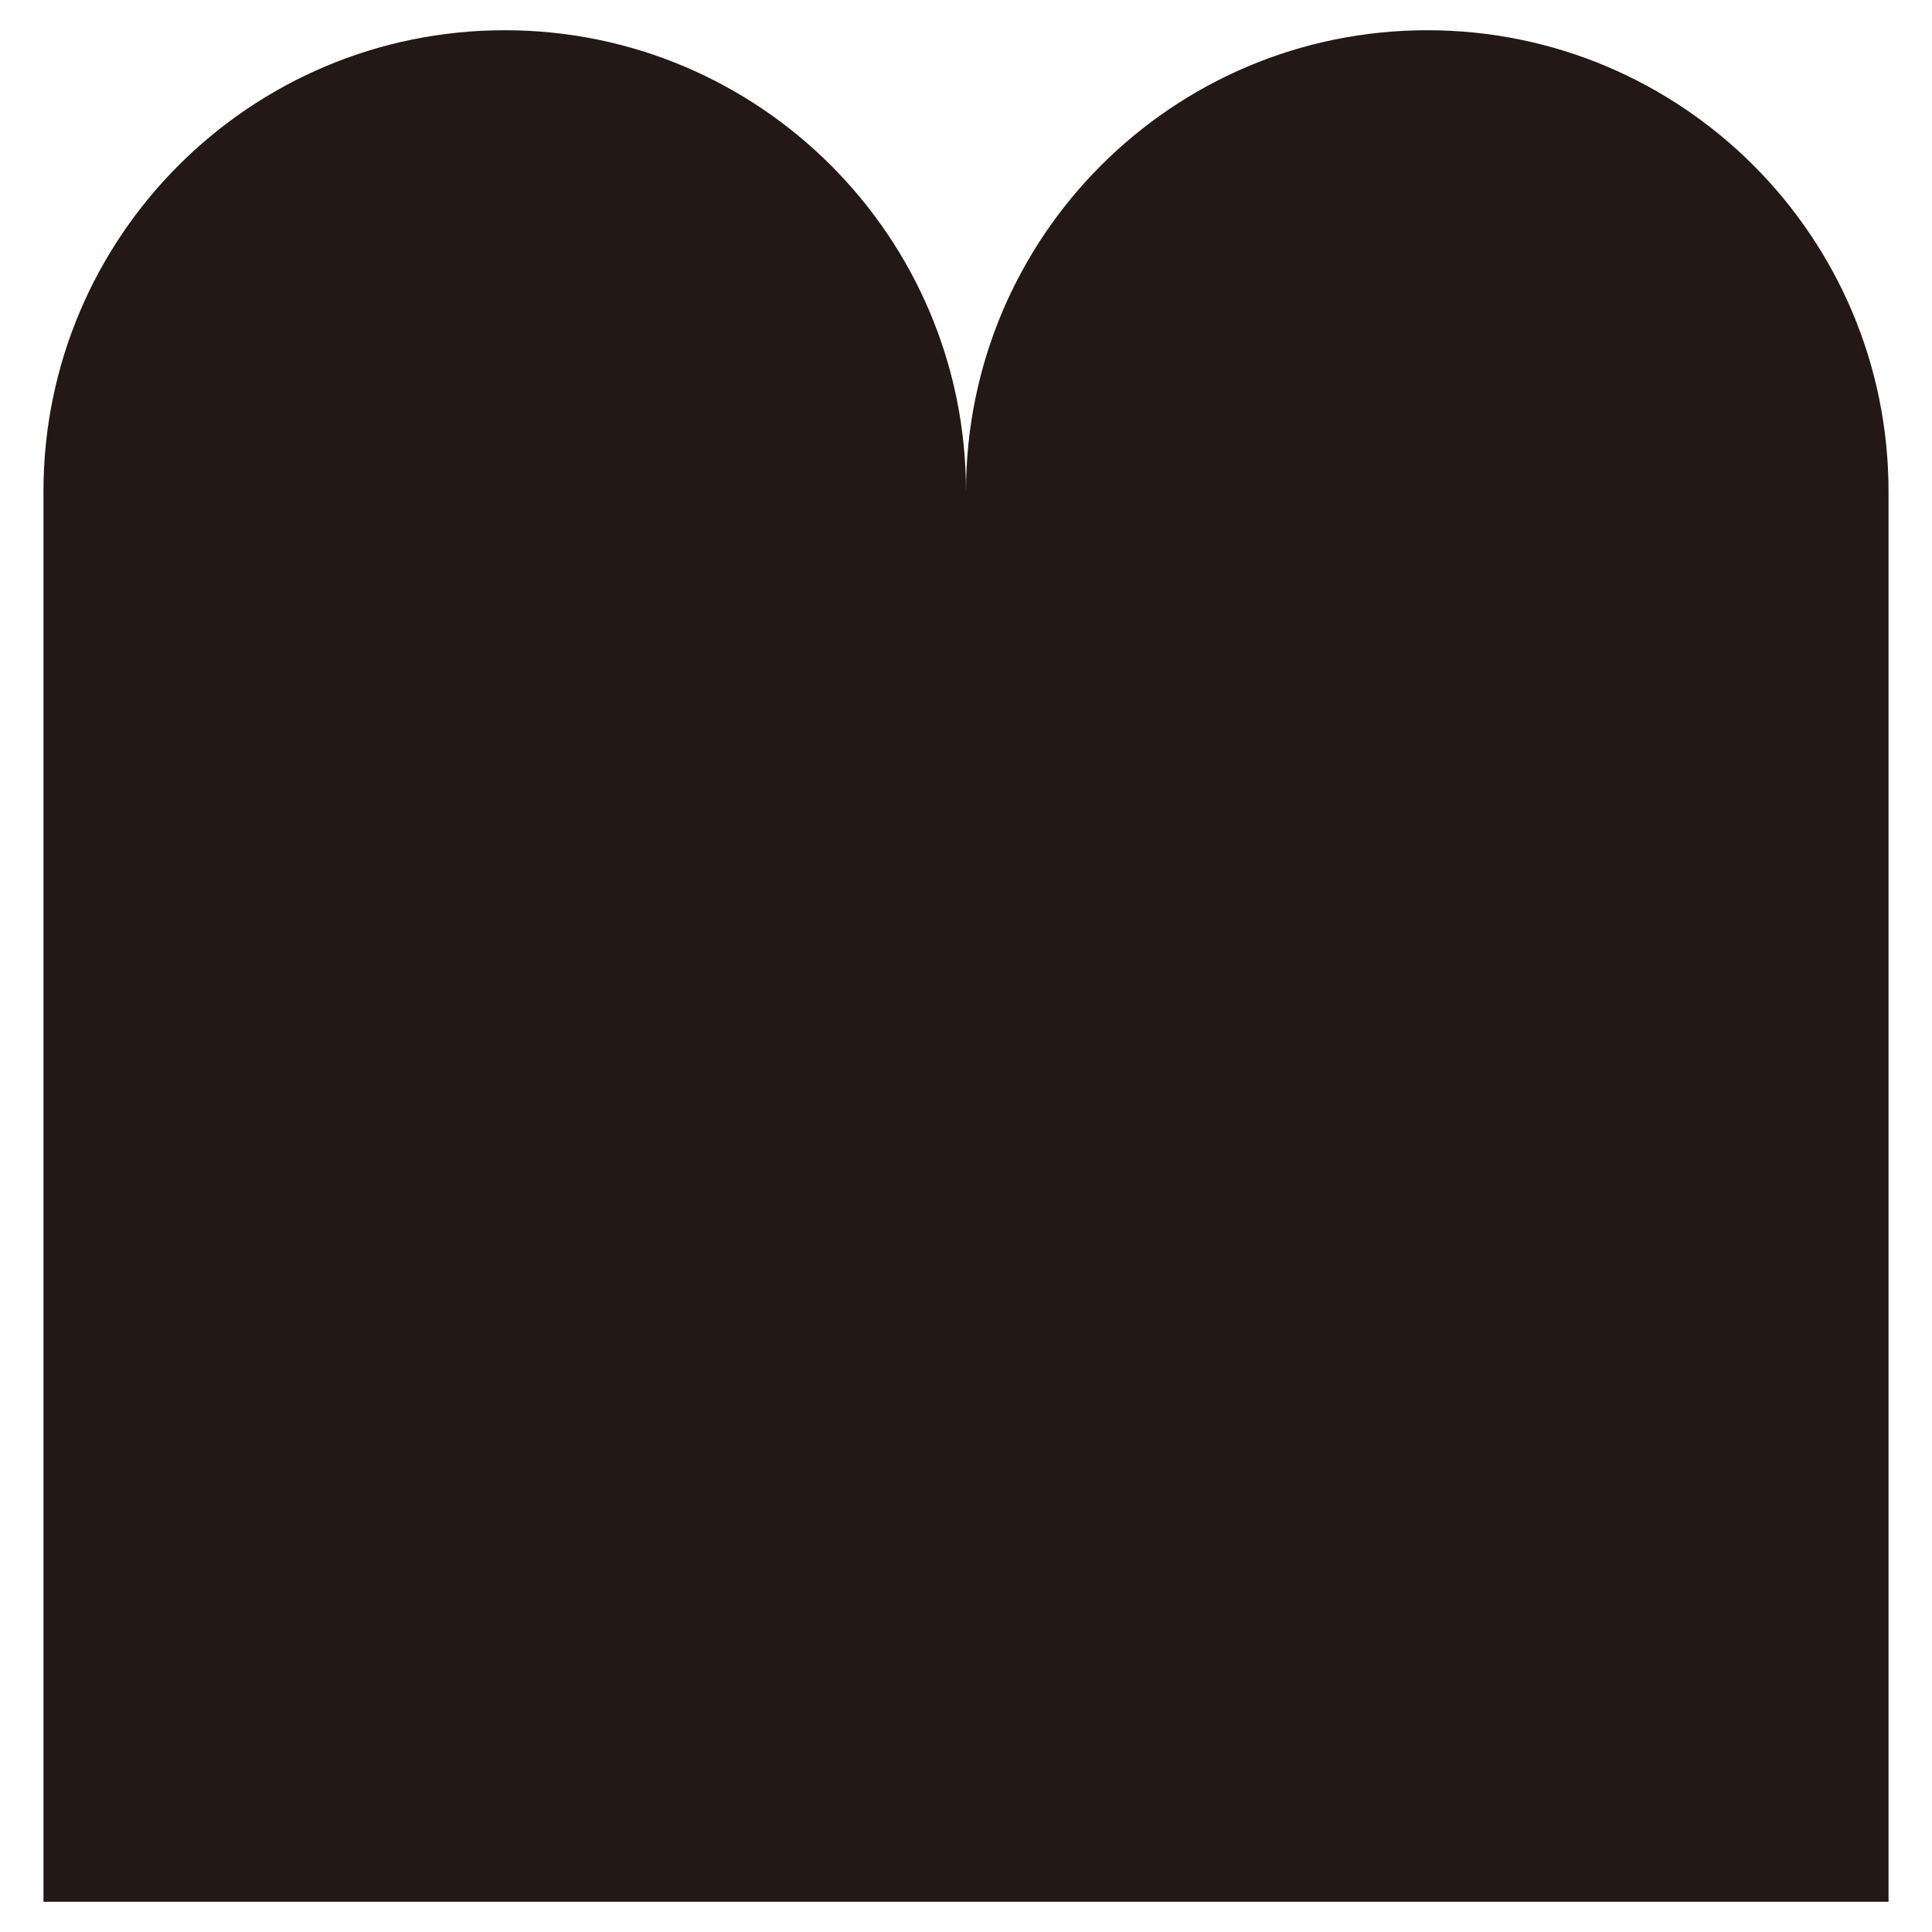 <?xml version="1.0" encoding="UTF-8"?>
<svg id="_레이어_1" data-name="레이어 1" xmlns="http://www.w3.org/2000/svg" viewBox="0 0 400 400">
  <defs>
    <style>
      .cls-1 {
        fill: #231815;
      }
    </style>
  </defs>
  <path class="cls-1" d="M295.5,6.26c-52.74,0-95.5,42.76-95.5,95.5,0-52.74-42.76-95.5-95.5-95.5S9,49.02,9,101.76V393.74H391V101.76c0-52.74-42.76-95.5-95.5-95.5Z"/>
</svg>